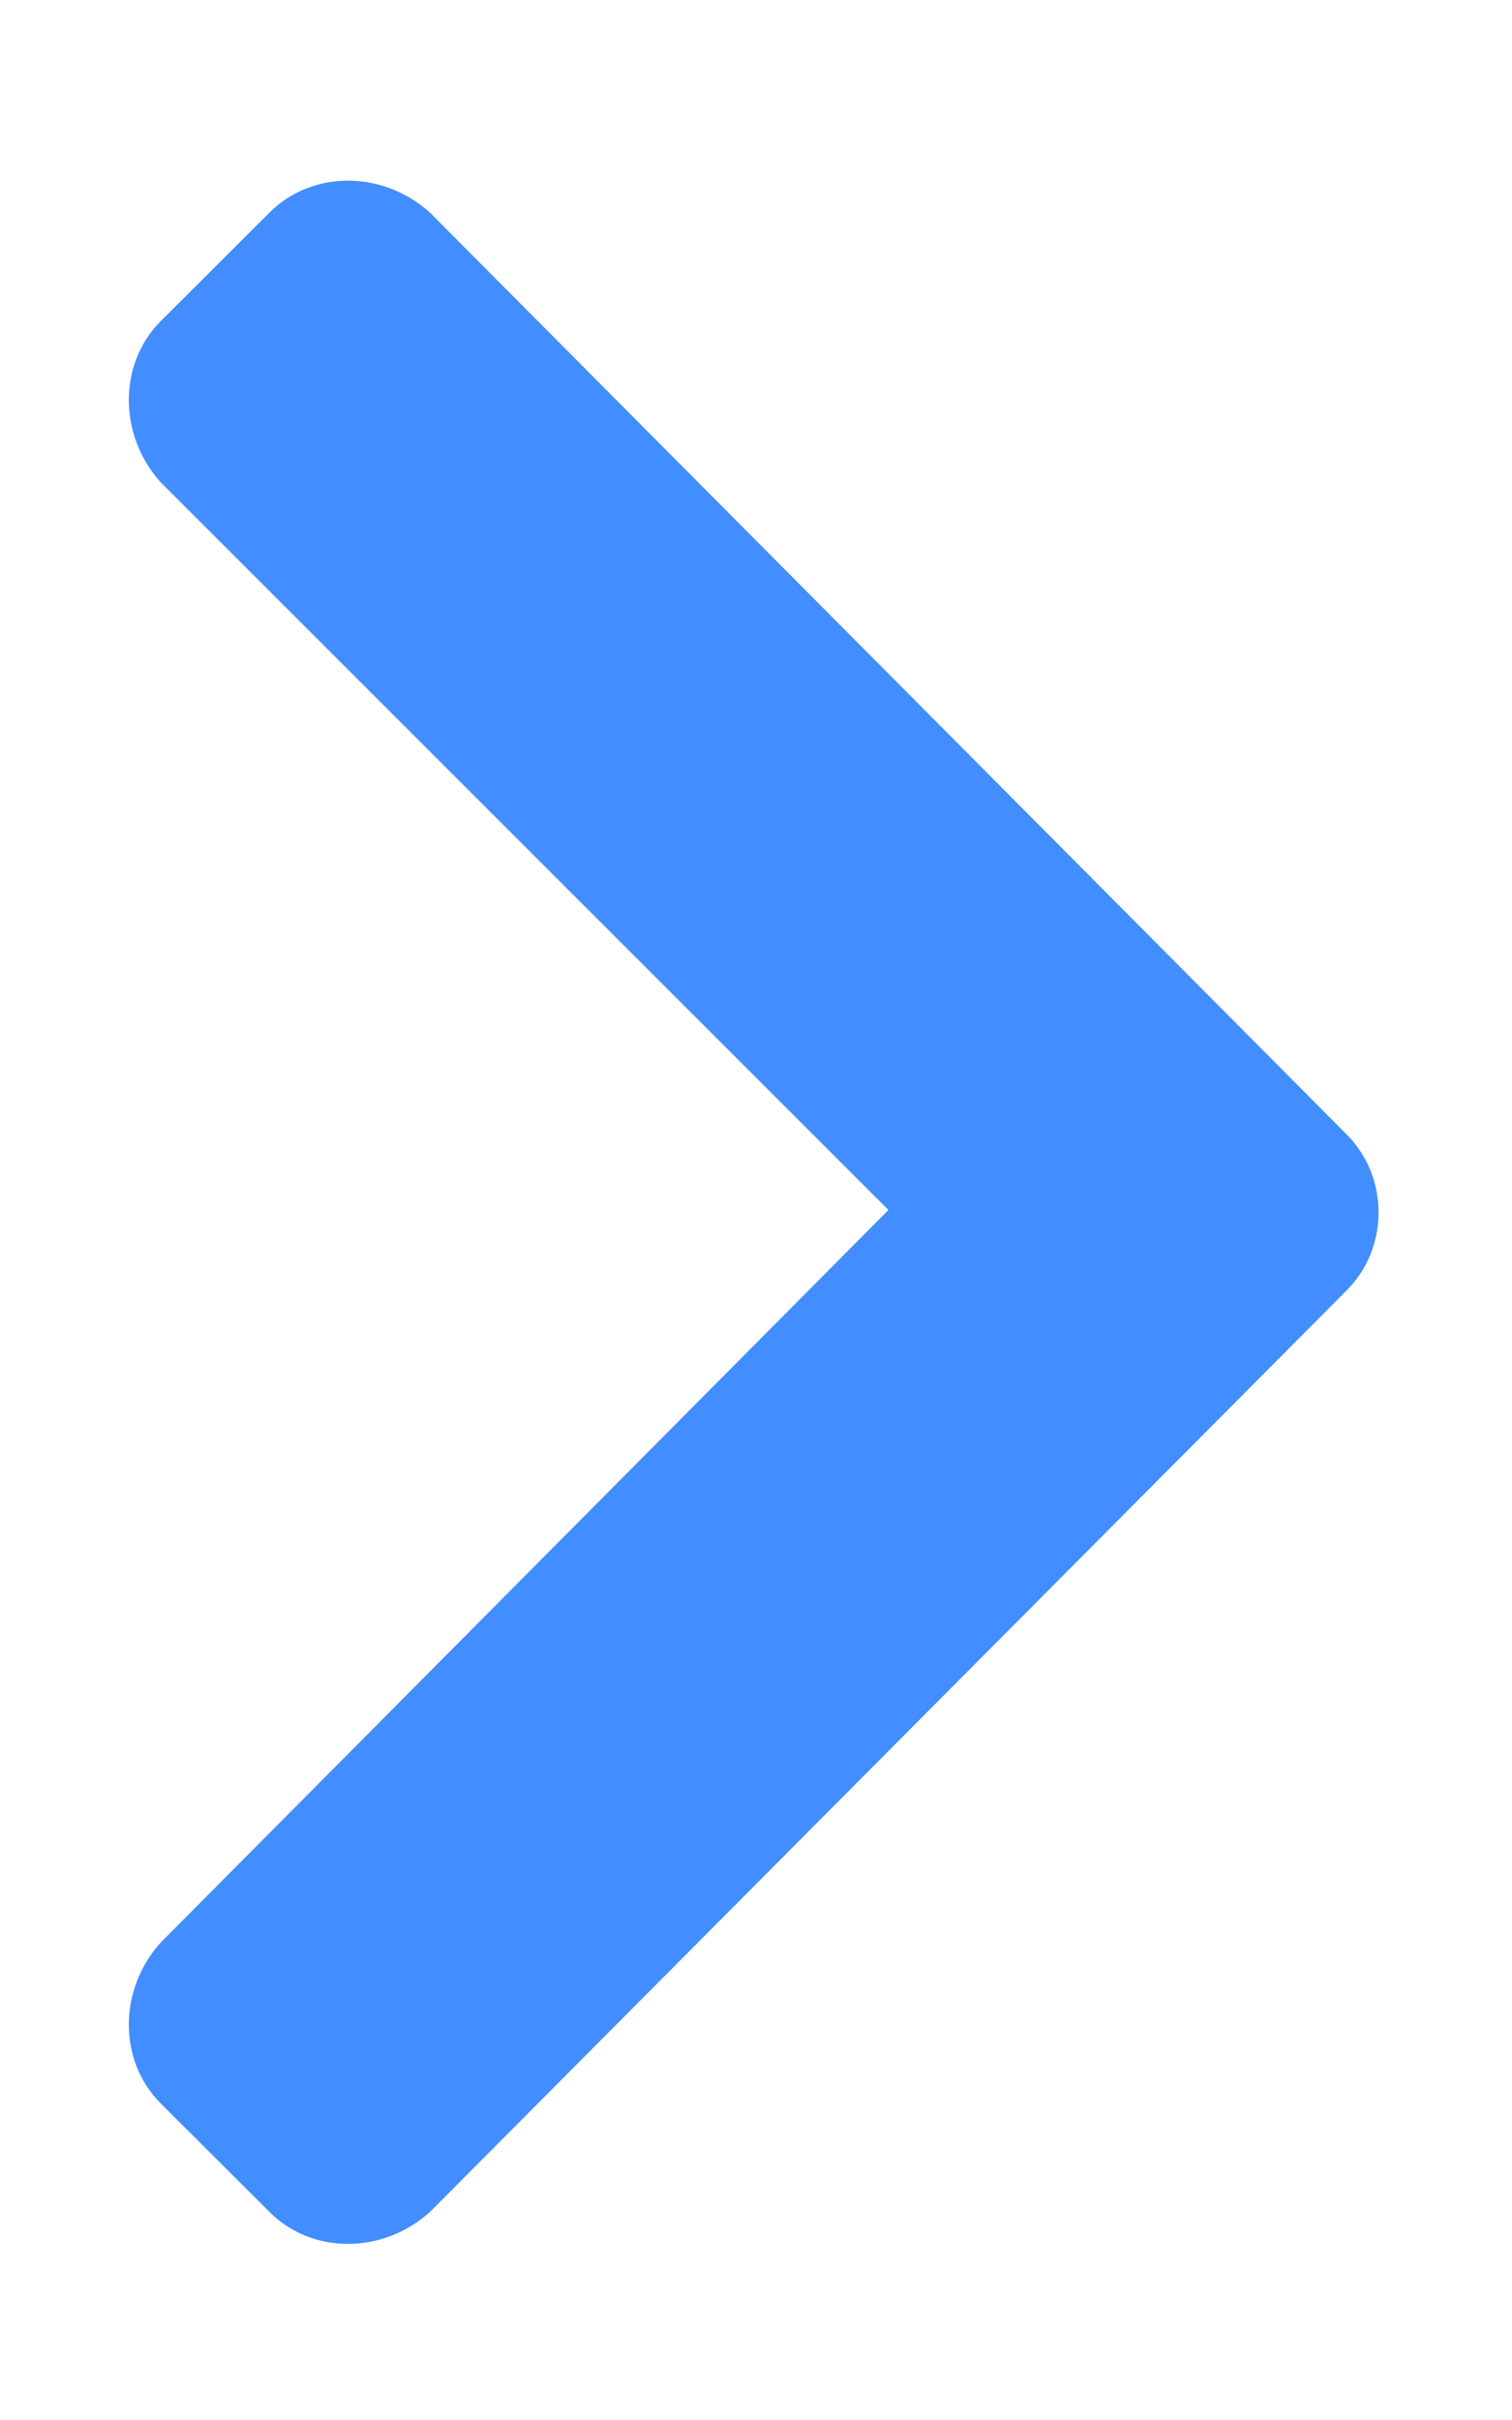 <svg width="5" height="8" viewBox="0 0 5 8" fill="none" xmlns="http://www.w3.org/2000/svg">
<path d="M4.453 4.266C4.594 4.125 4.594 3.891 4.453 3.75L1.422 0.703C1.266 0.562 1.031 0.562 0.891 0.703L0.531 1.062C0.391 1.203 0.391 1.438 0.531 1.594L2.938 4L0.531 6.422C0.391 6.578 0.391 6.812 0.531 6.953L0.891 7.312C1.031 7.453 1.266 7.453 1.422 7.312L4.453 4.266Z" fill="#428DFF"/>
</svg>
